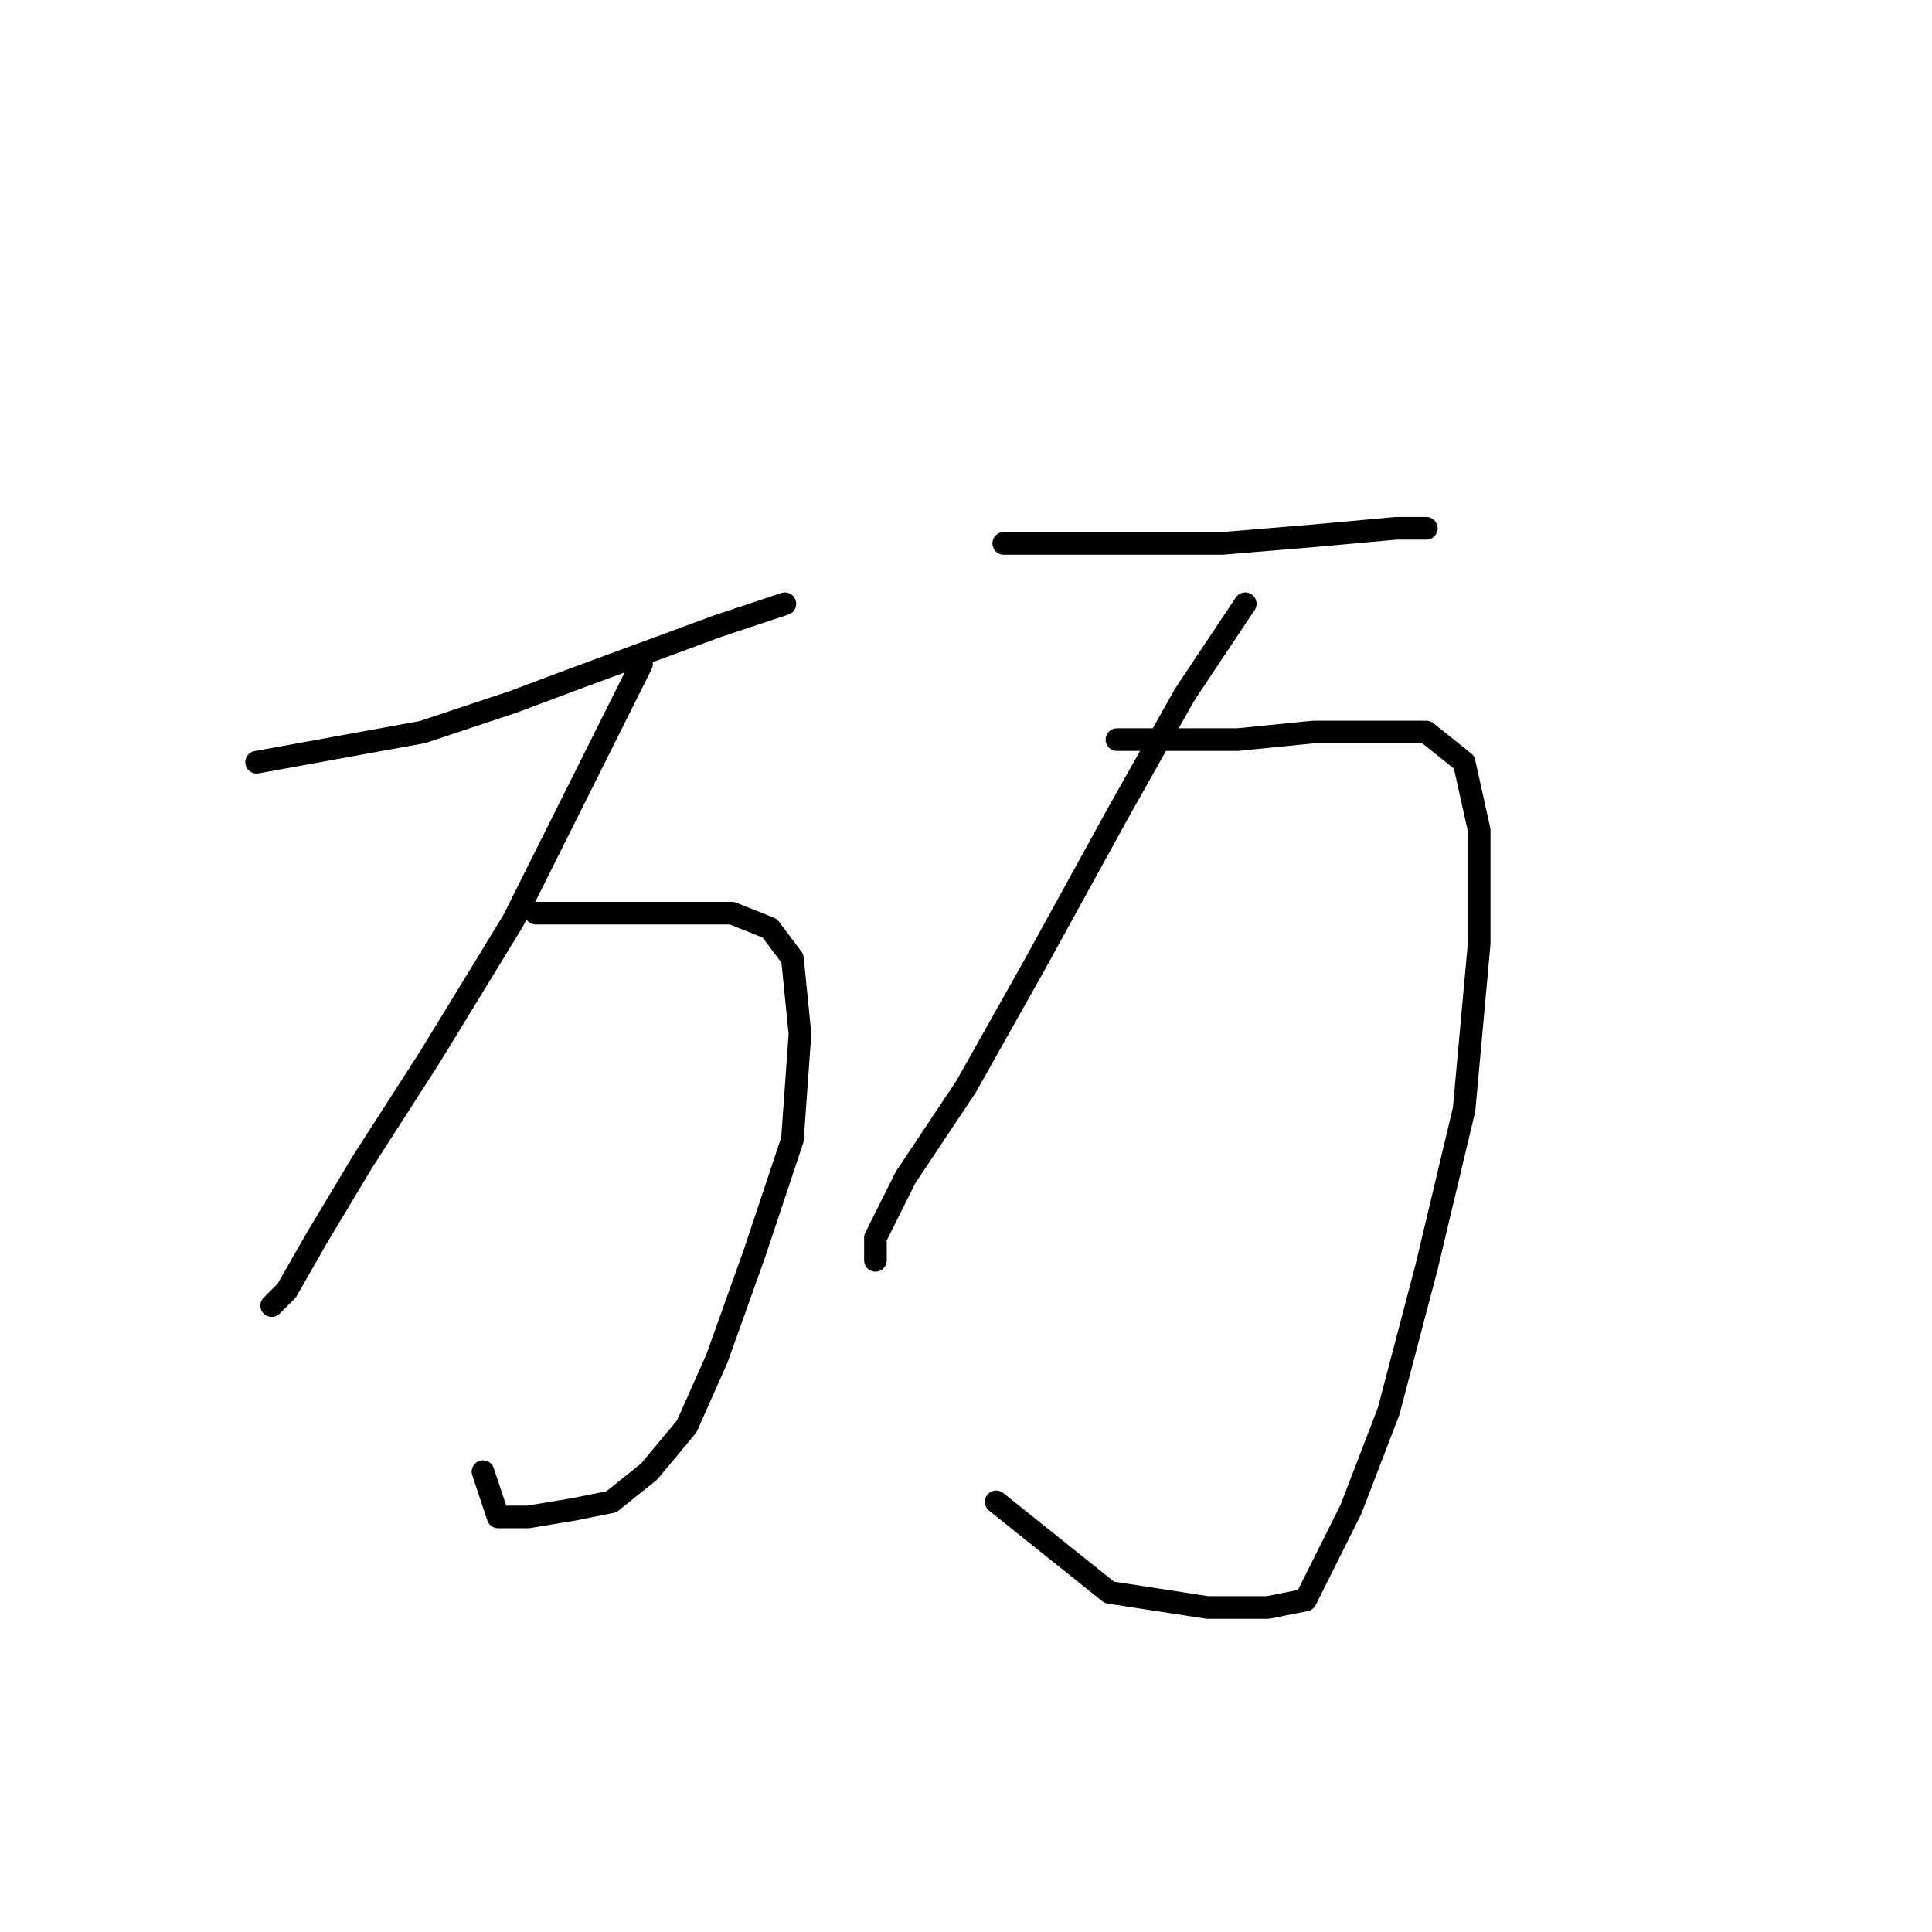 <?xml version="1.0" standalone="no"?>
    <svg width="256" height="256" xmlns="http://www.w3.org/2000/svg" version="1.1">
    <polyline stroke="black" stroke-width="3" stroke-linecap="round" fill="transparent" stroke-linejoin="round" points="34 101 45 99 56 97 68 93 76 90 95 83 104 80 104 80 " />
        <polyline stroke="black" stroke-width="3" stroke-linecap="round" fill="transparent" stroke-linejoin="round" points="85 88 80 98 75 108 68 122 57 140 48 154 42 164 38 171 36 173 36 173 " />
        <polyline stroke="black" stroke-width="3" stroke-linecap="round" fill="transparent" stroke-linejoin="round" points="71 121 80 121 89 121 97 121 102 123 105 127 106 137 105 151 100 166 95 180 91 189 86 195 81 199 76 200 70 201 66 201 64 195 64 195 " />
        <polyline stroke="black" stroke-width="3" stroke-linecap="round" fill="transparent" stroke-linejoin="round" points="133 72 142 72 151 72 162 72 174 71 185 70 189 70 189 70 " />
        <polyline stroke="black" stroke-width="3" stroke-linecap="round" fill="transparent" stroke-linejoin="round" points="165 80 161 86 157 92 148 108 137 128 128 144 120 156 116 164 116 167 116 167 " />
        <polyline stroke="black" stroke-width="3" stroke-linecap="round" fill="transparent" stroke-linejoin="round" points="148 98 156 98 164 98 174 97 182 97 189 97 194 101 196 110 196 125 194 147 189 168 184 187 179 200 175 208 173 212 168 213 160 213 147 211 132 199 132 199 " />
        </svg>